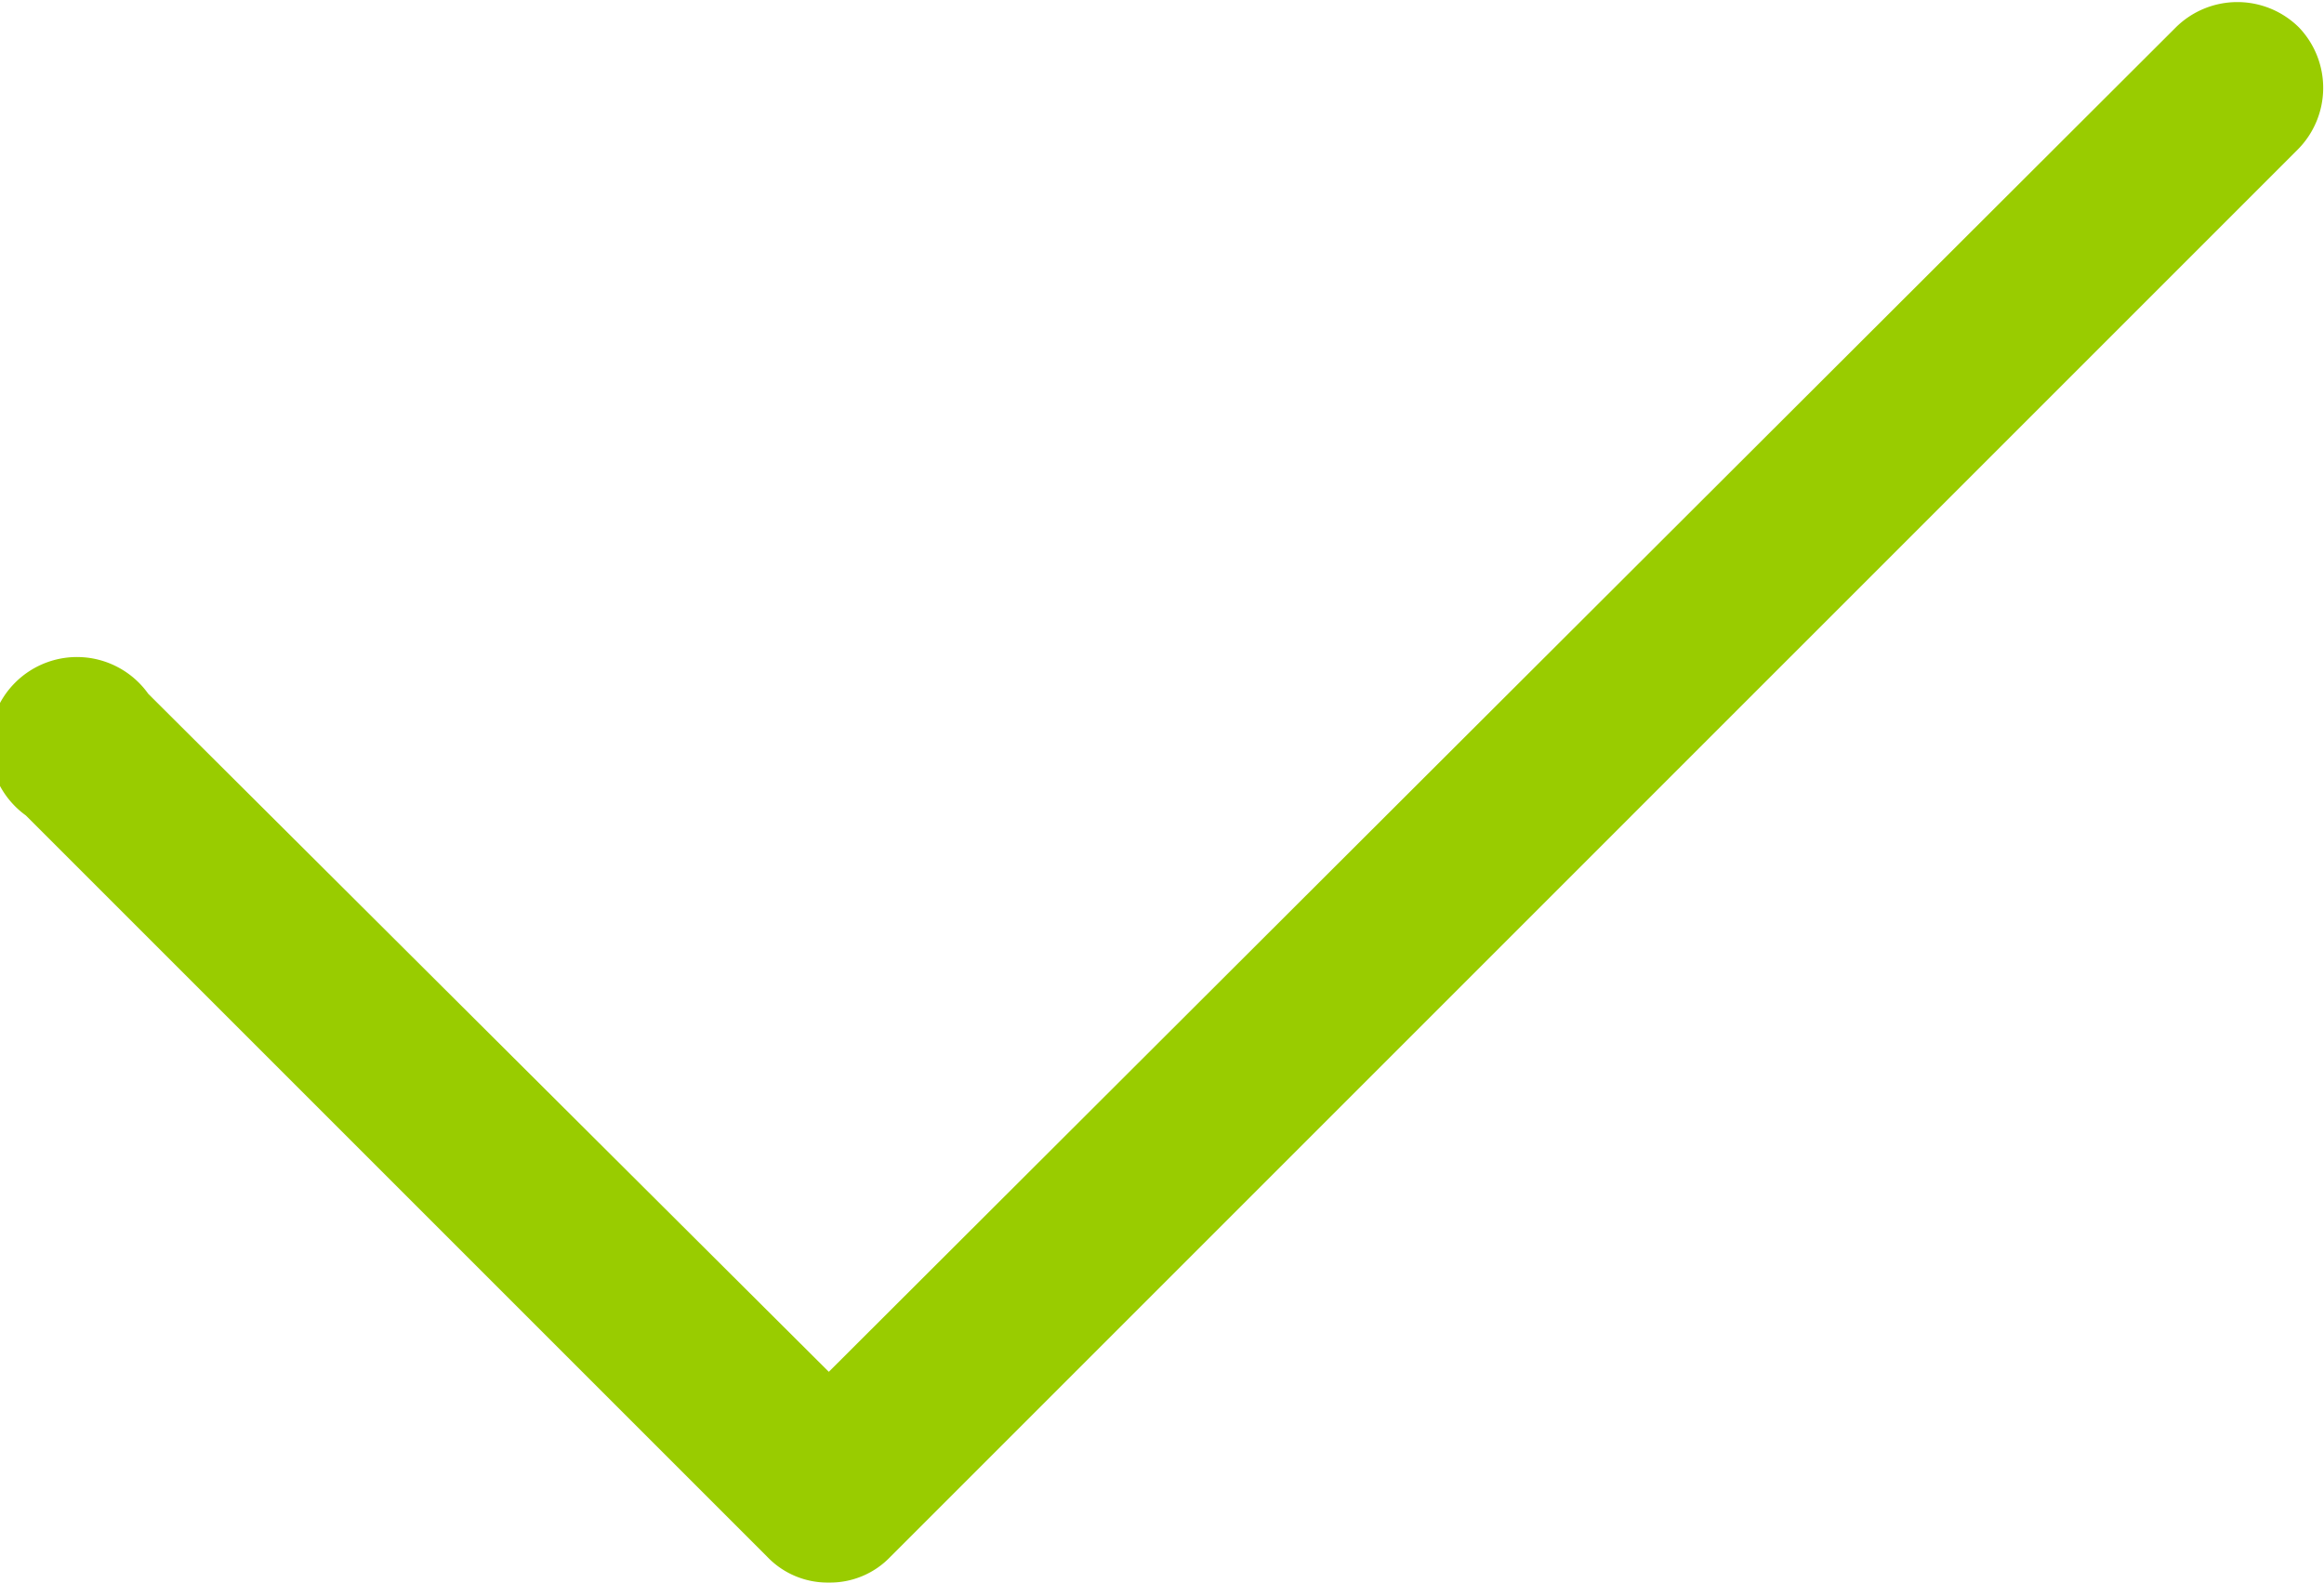 <svg id="Check" xmlns="http://www.w3.org/2000/svg" viewBox="0 0 27.9 19"><defs><style>.cls-1{fill:#9c0;}</style></defs><title>checkmark-green</title><path class="cls-1" d="M27.82,5a1.05,1.05,0,0,0-1.48,0L10.17,21.14,2,13A1.05,1.05,0,1,0,.53,14.46l8.9,8.9h0a1,1,0,0,0,.74.31h0a1,1,0,0,0,.74-.31h0l16.9-16.9A1.05,1.05,0,0,0,27.82,5Z" transform="translate(-0.22 -4.67)"/></svg>
